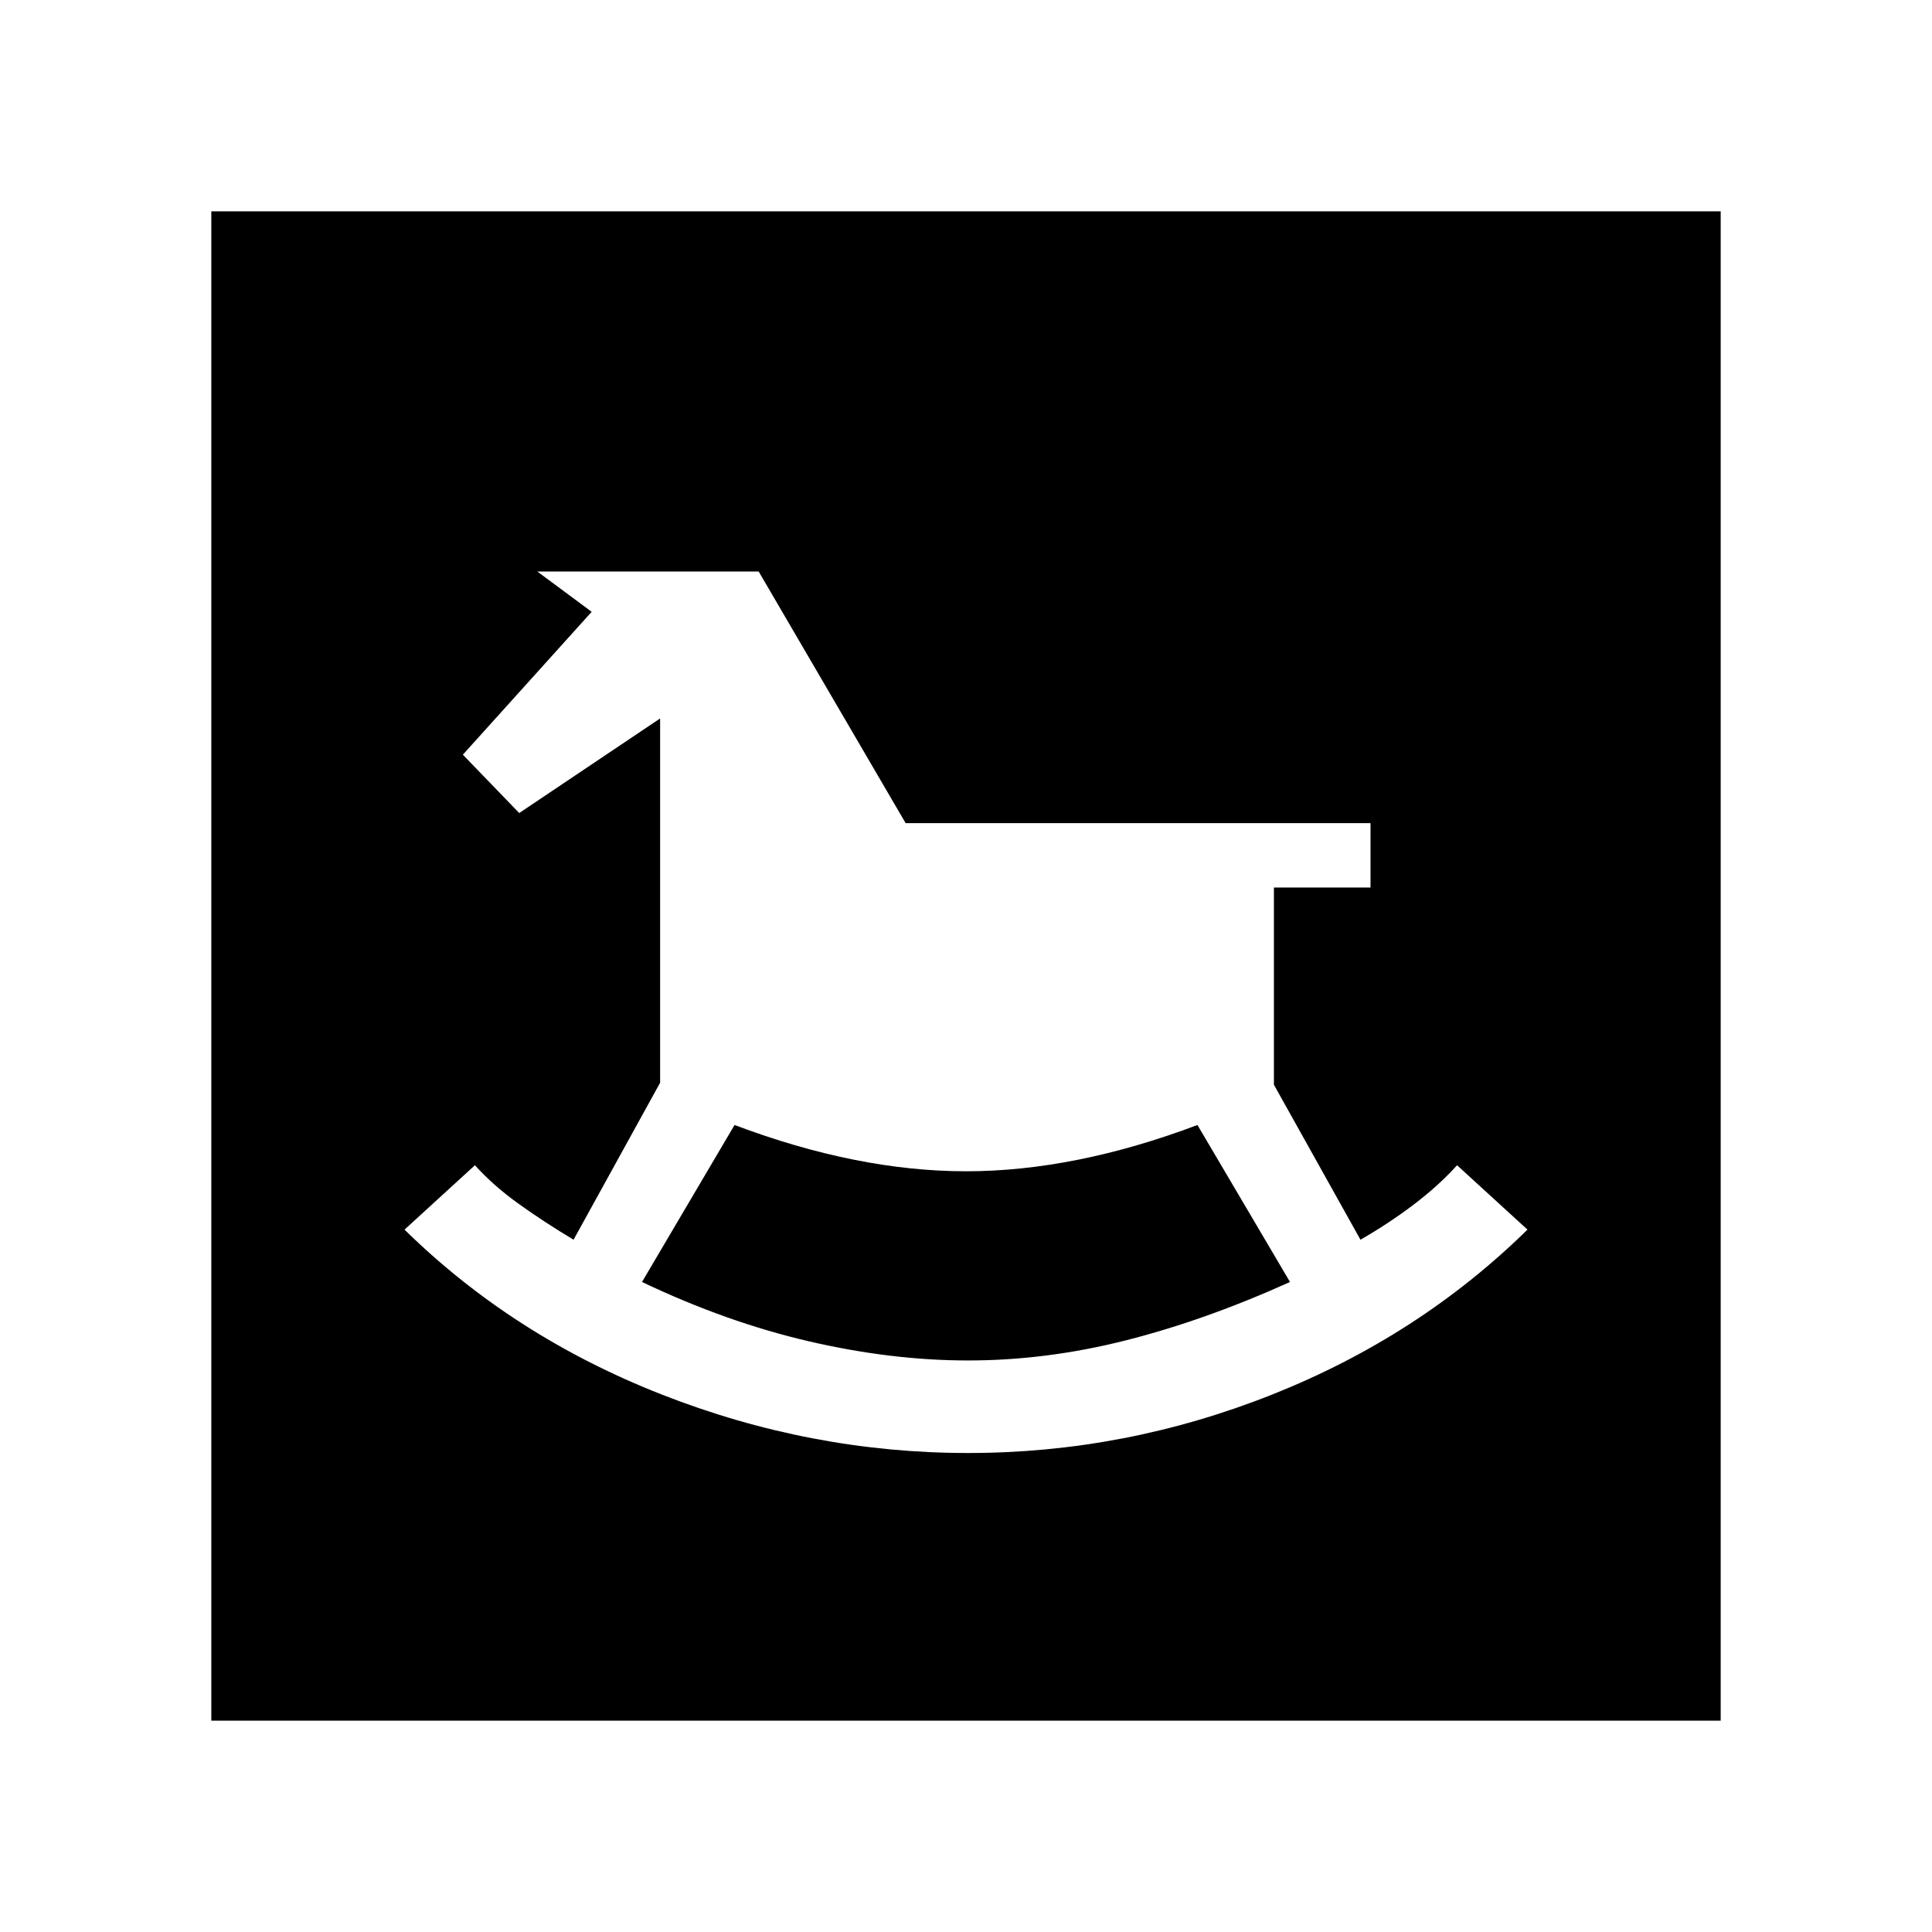 <svg xmlns="http://www.w3.org/2000/svg" height="40" width="40"><path d="M20.042 30.083q3.25 0 6.291-1.208 3.042-1.208 5.292-3.417l-1.458-1.333q-.375.417-.896.813-.521.395-1.104.729l-1.792-3.209v-4.083h2v-1.333H18.75l-3.042-5.209h-4.583l1.125.834-2.667 2.958 1.167 1.208 2.917-1.958v7.542l-1.792 3.25q-.625-.375-1.146-.75-.521-.375-.896-.792l-1.458 1.333q2.25 2.209 5.333 3.417 3.084 1.208 6.334 1.208Zm0-1.916q-1.584 0-3.292-.396-1.708-.396-3.458-1.229l1.916-3.25q2.542.958 4.792.958t4.792-.958l1.916 3.25q-1.75.791-3.396 1.208-1.645.417-3.27.417ZM4.375 35.625V4.375h31.25v31.25Z"/></svg>